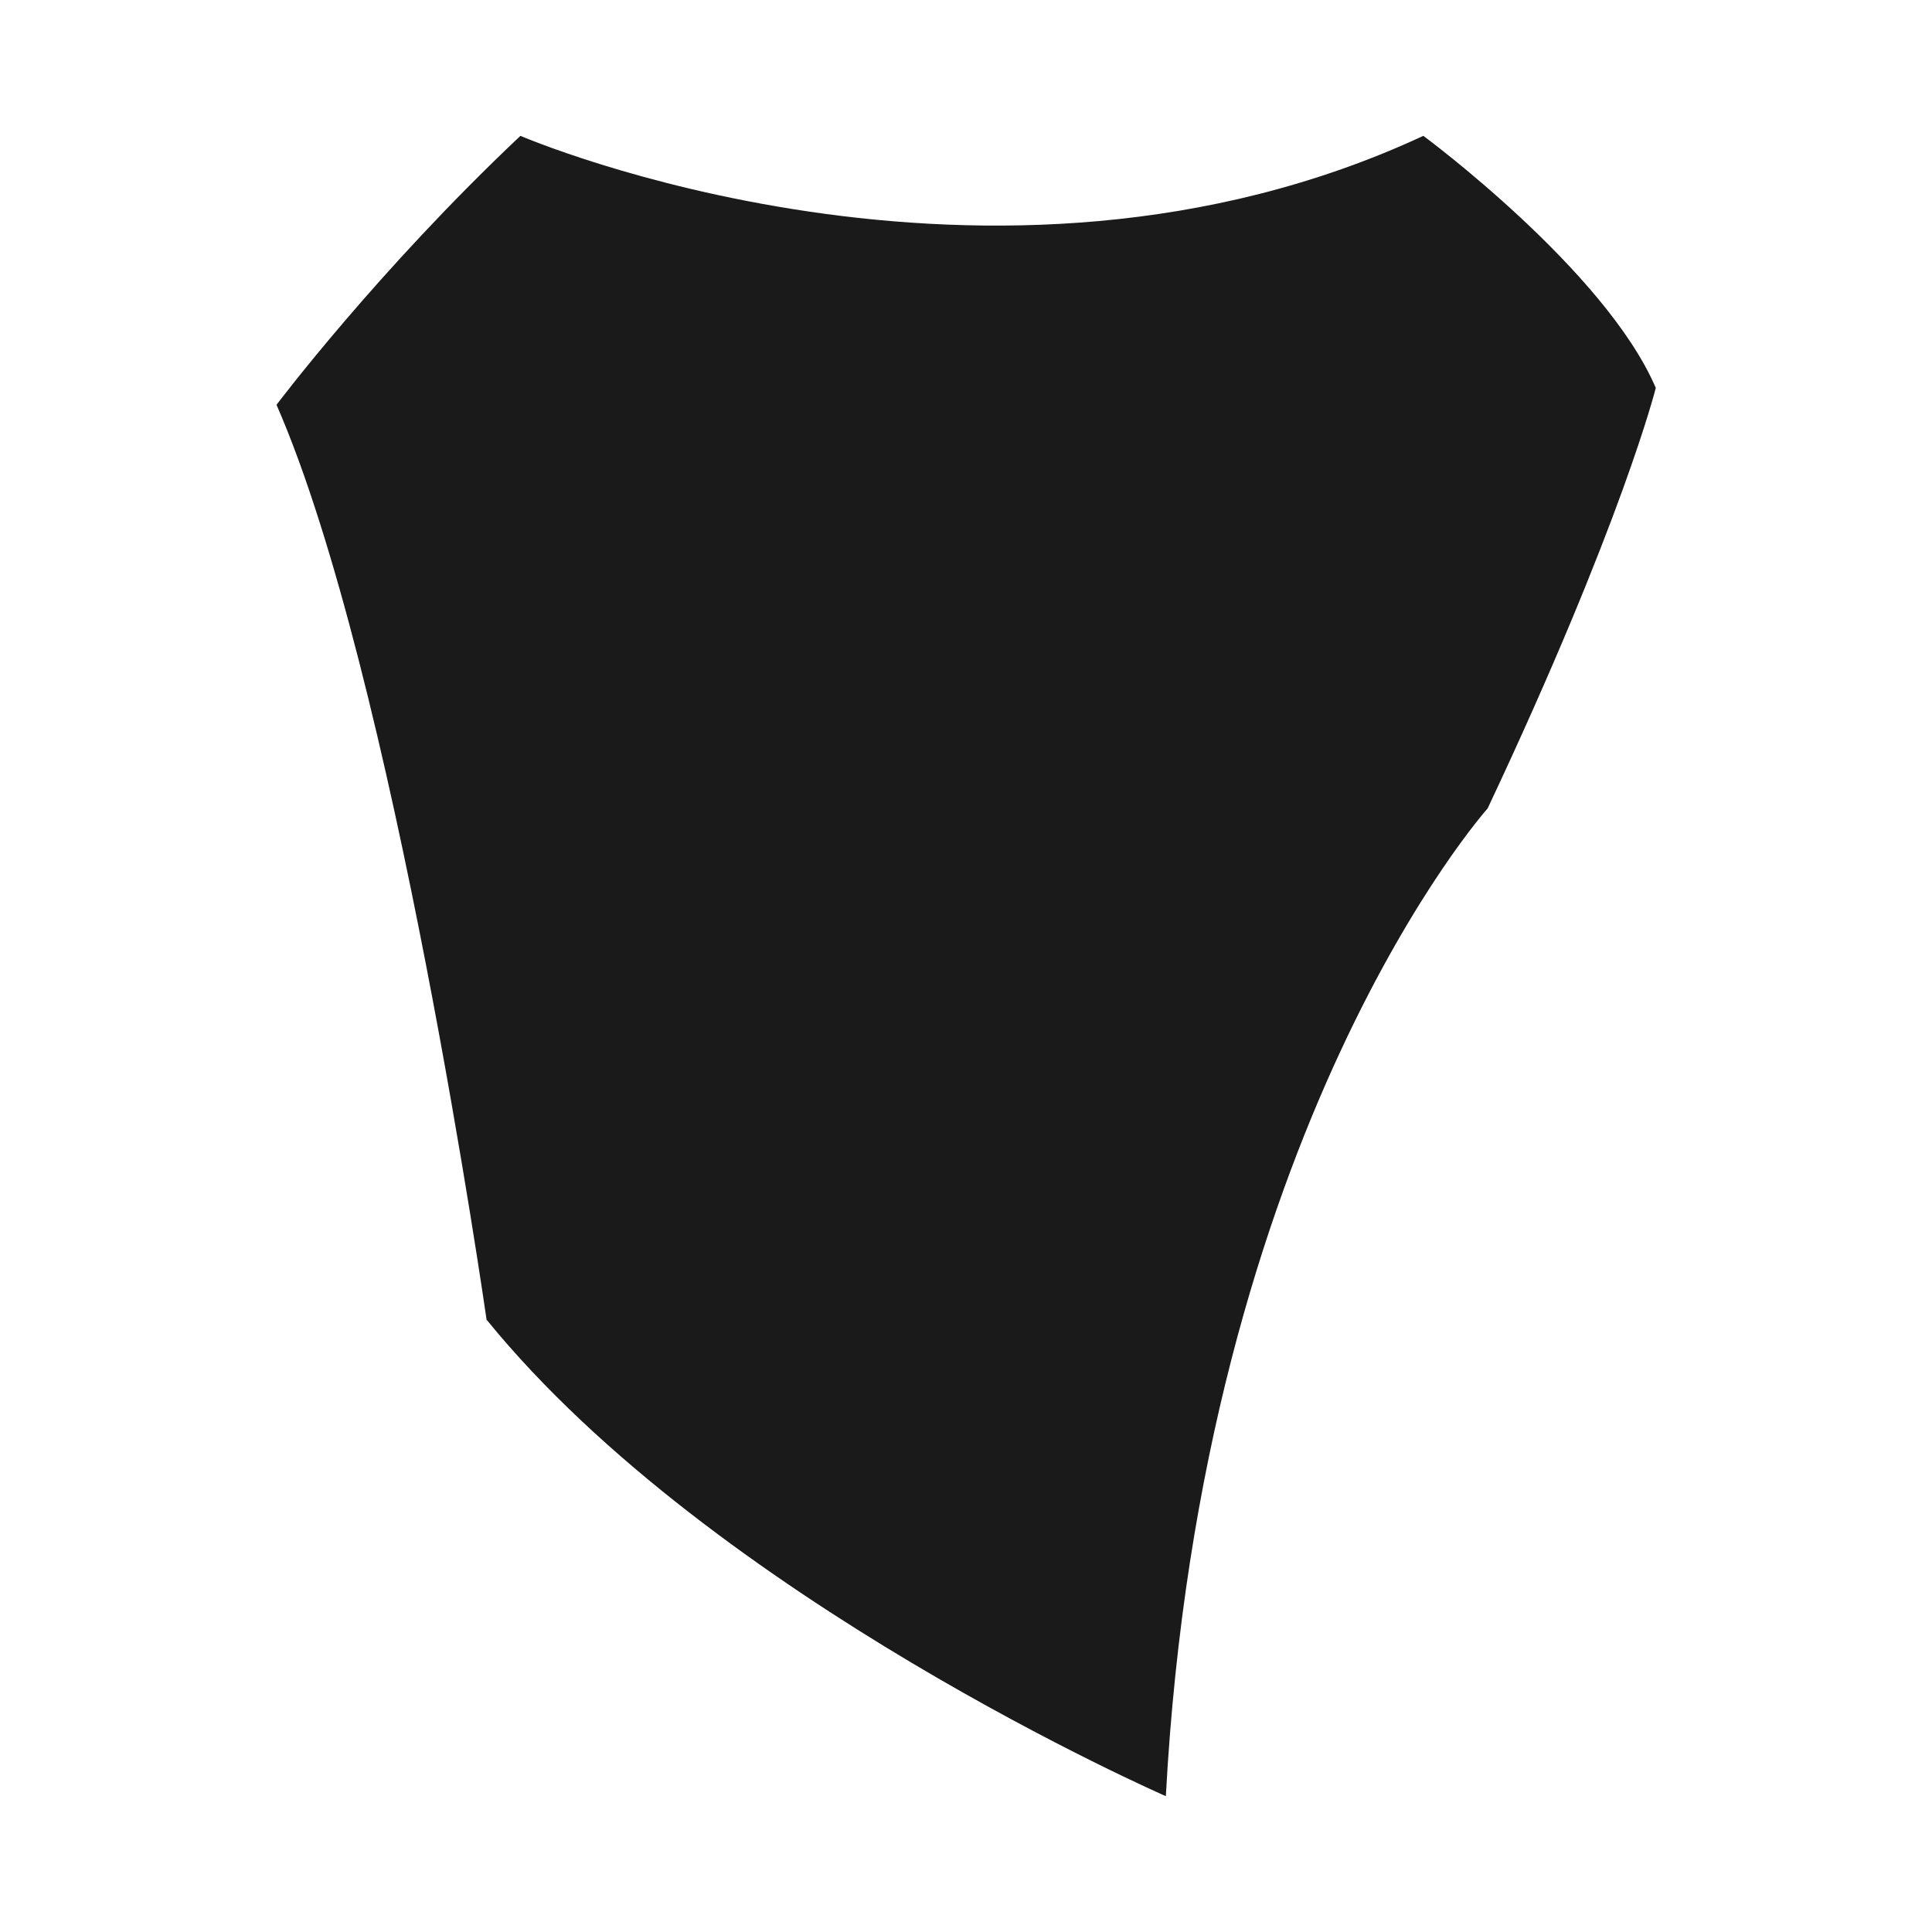 <?xml version="1.0" encoding="UTF-8"?>
<svg id="Layer_2" data-name="Layer 2" xmlns="http://www.w3.org/2000/svg" viewBox="0 0 64 64">
  <defs>
    <style>
      .cls-1 {
        fill: #606060;
        opacity: 0;
      }

      .cls-2 {
        fill: #1a1a1a;
      }
    </style>
  </defs>
  <g id="Black">
    <g id="Shark_Tooth_Flat_Black" data-name="Shark Tooth Flat Black">
      <rect class="cls-1" width="64" height="64"/>
      <path class="cls-2" d="M16.12,43.73s-3.06-21.41-6.96-30.32c0,0,3.34-4.44,8.08-8.91,0,0,15.52,6.69,29.91,0,0,0,6.03,4.45,7.7,8.35,0,0-1.11,4.46-5.57,13.93,0,0-9.47,10.59-10.66,32.72,0,0-14.97-6.53-22.49-15.77Z"/>
    </g>
  </g>
</svg>